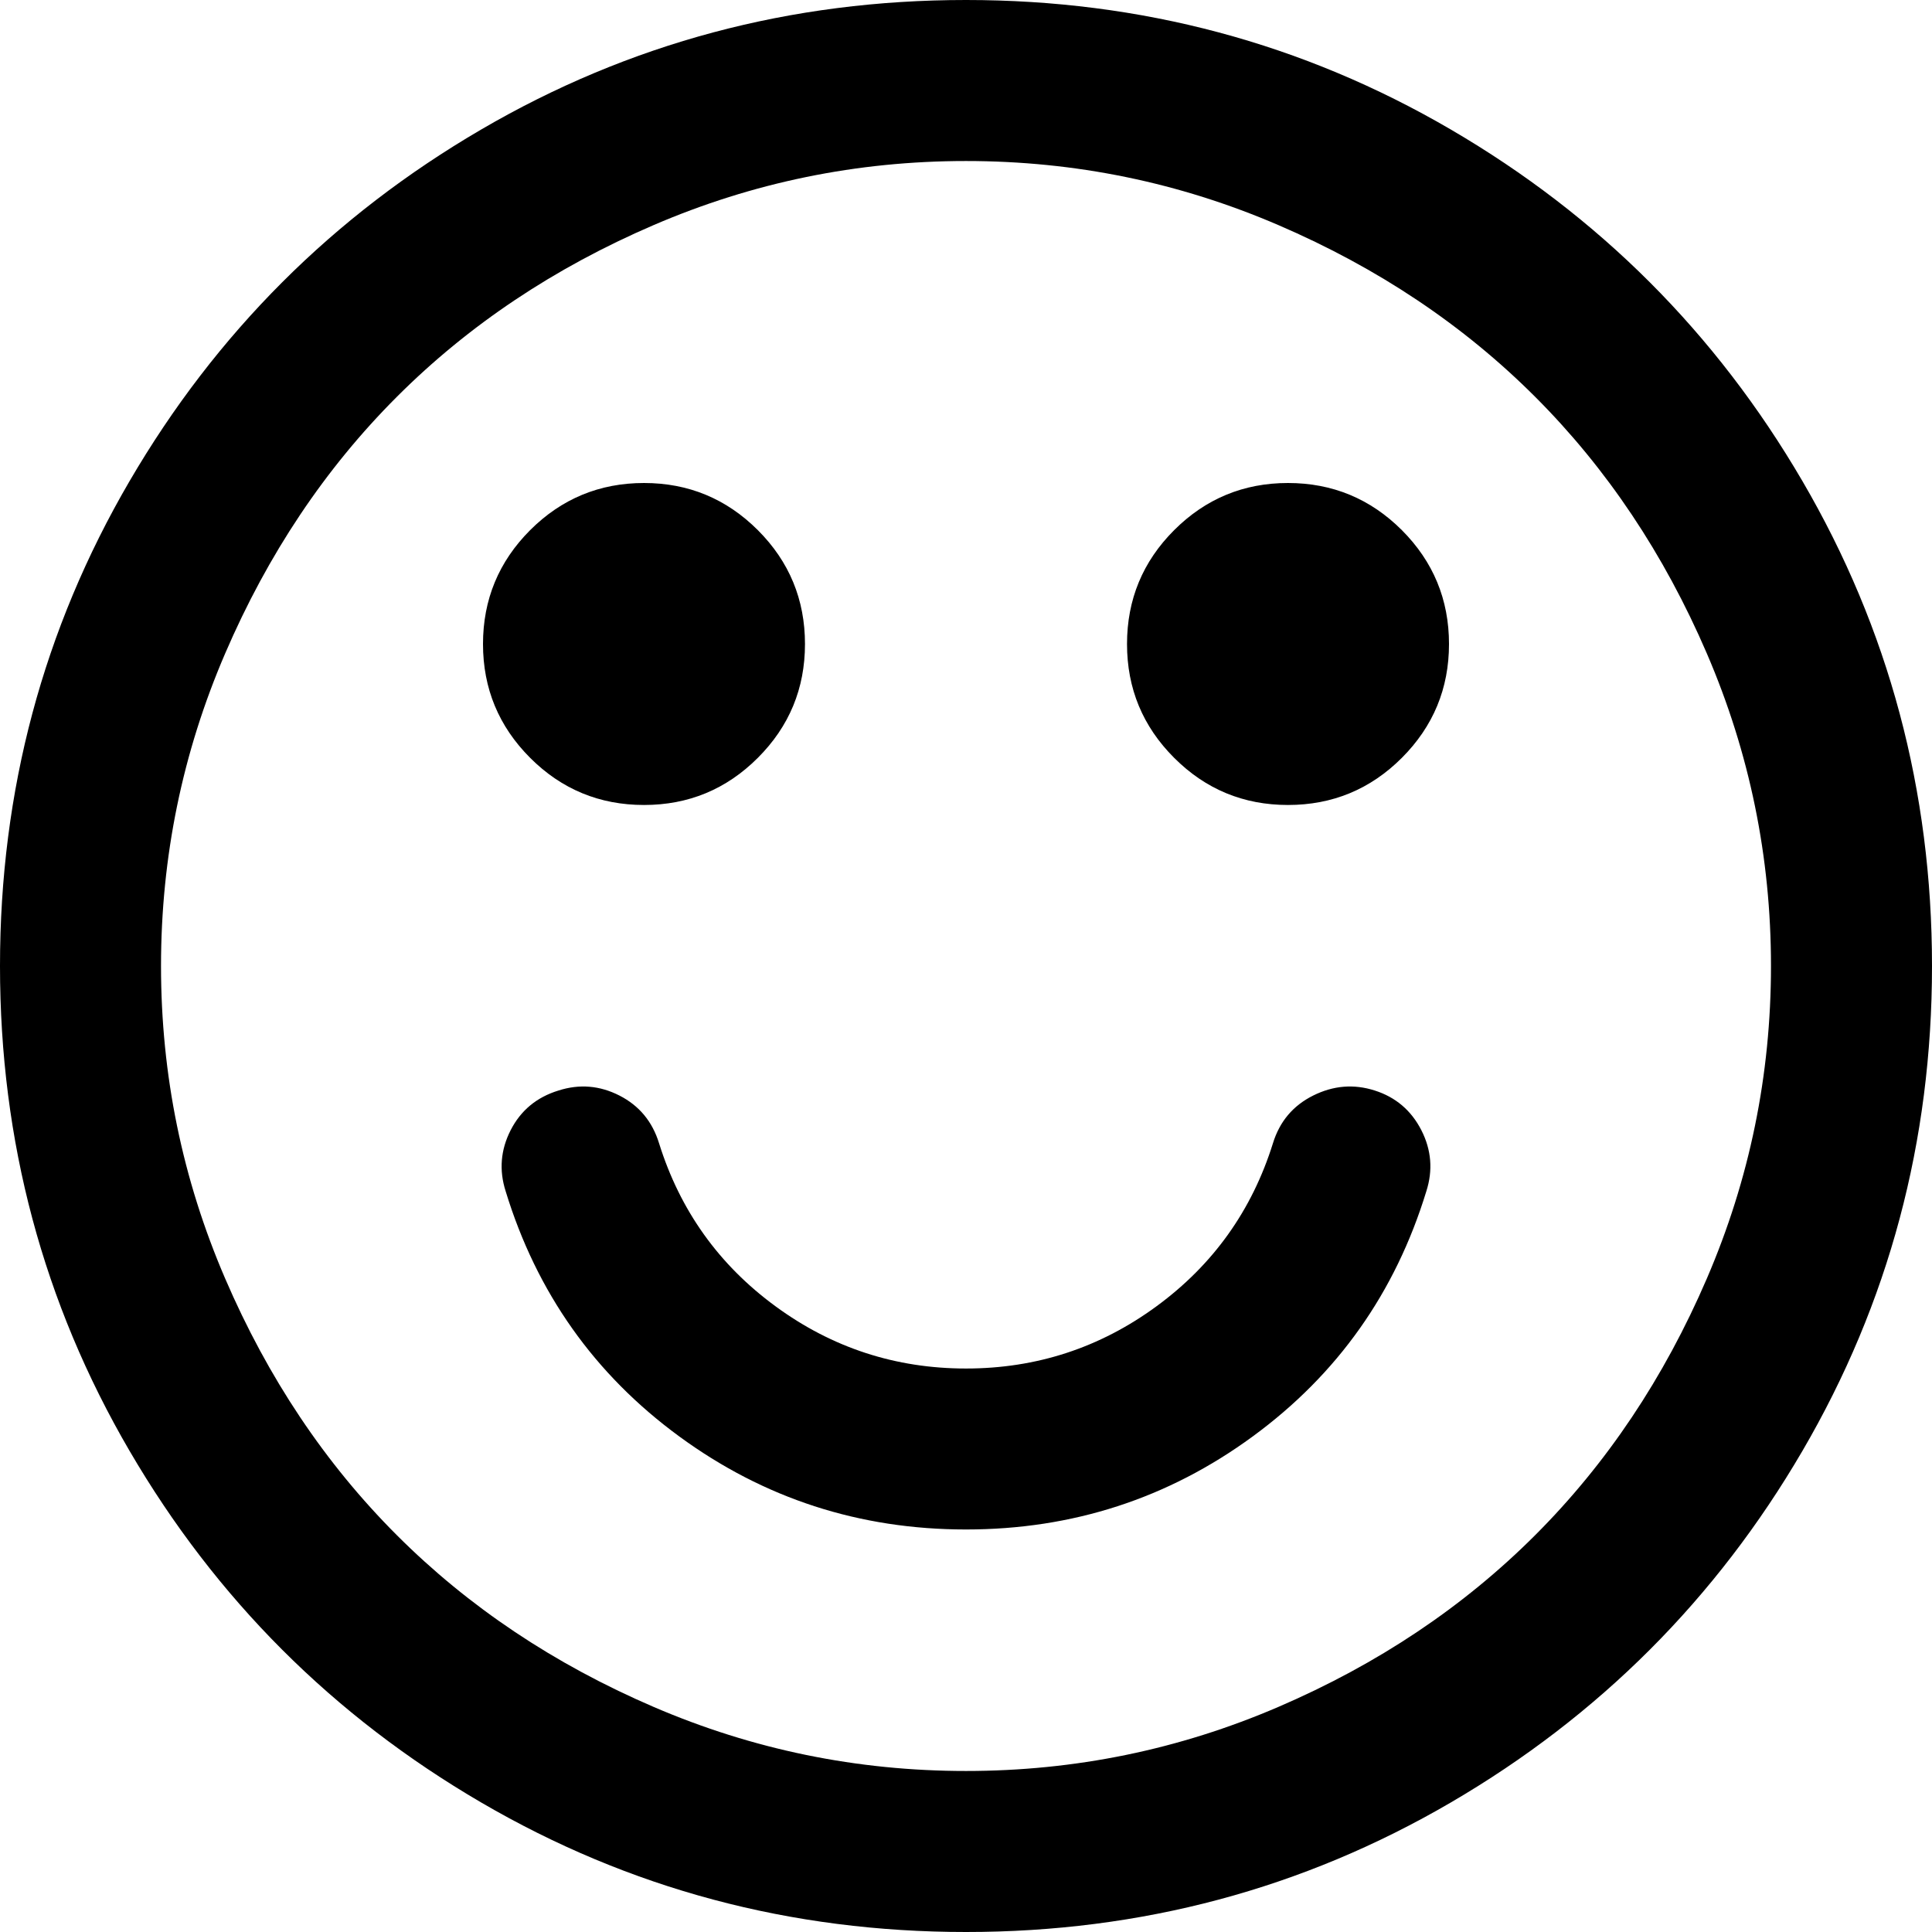 ﻿<?xml version="1.0" encoding="utf-8"?>
<svg version="1.1" xmlns:xlink="http://www.w3.org/1999/xlink" width="35px" height="35px" xmlns="http://www.w3.org/2000/svg">
  <g transform="matrix(1 0 0 1 -363 -506 )">
    <path d="M 25.749 20.474  C 25.931 20.831  25.961 21.199  25.84 21.579  C 25.278 23.417  24.23 24.898  22.695 26.022  C 21.161 27.146  19.429 27.708  17.5 27.708  C 15.571 27.708  13.839 27.146  12.305 26.022  C 10.77 24.898  9.722 23.417  9.16 21.579  C 9.039 21.199  9.069 20.831  9.251 20.474  C 9.434 20.117  9.722 19.877  10.117 19.756  C 10.497 19.634  10.865 19.665  11.222 19.847  C 11.579 20.029  11.819 20.318  11.94 20.713  C 12.32 21.928  13.022 22.912  14.048 23.664  C 15.073 24.416  16.224 24.792  17.5 24.792  C 18.776 24.792  19.927 24.416  20.952 23.664  C 21.978 22.912  22.68 21.928  23.06 20.713  C 23.181 20.318  23.424 20.029  23.789 19.847  C 24.154 19.665  24.526 19.634  24.906 19.756  C 25.285 19.877  25.566 20.117  25.749 20.474  Z M 13.729 9.604  C 14.299 10.174  14.583 10.862  14.583 11.667  C 14.583 12.472  14.299 13.159  13.729 13.729  C 13.159 14.299  12.472 14.583  11.667 14.583  C 10.862 14.583  10.174 14.299  9.604 13.729  C 9.035 13.159  8.75 12.472  8.75 11.667  C 8.75 10.862  9.035 10.174  9.604 9.604  C 10.174 9.035  10.862 8.75  11.667 8.75  C 12.472 8.75  13.159 9.035  13.729 9.604  Z M 25.396 9.604  C 25.965 10.174  26.25 10.862  26.25 11.667  C 26.25 12.472  25.965 13.159  25.396 13.729  C 24.826 14.299  24.138 14.583  23.333 14.583  C 22.528 14.583  21.841 14.299  21.271 13.729  C 20.701 13.159  20.417 12.472  20.417 11.667  C 20.417 10.862  20.701 10.174  21.271 9.604  C 21.841 9.035  22.528 8.75  23.333 8.75  C 24.138 8.75  24.826 9.035  25.396 9.604  Z M 30.921 23.162  C 31.696 21.362  32.083 19.475  32.083 17.5  C 32.083 15.525  31.696 13.638  30.921 11.838  C 30.146 10.037  29.11 8.488  27.811 7.189  C 26.512 5.89  24.963 4.854  23.162 4.079  C 21.362 3.304  19.475 2.917  17.5 2.917  C 15.525 2.917  13.638 3.304  11.838 4.079  C 10.037 4.854  8.488 5.89  7.189 7.189  C 5.89 8.488  4.854 10.037  4.079 11.838  C 3.304 13.638  2.917 15.525  2.917 17.5  C 2.917 19.475  3.304 21.362  4.079 23.162  C 4.854 24.963  5.89 26.512  7.189 27.811  C 8.488 29.11  10.037 30.146  11.838 30.921  C 13.638 31.696  15.525 32.083  17.5 32.083  C 19.475 32.083  21.362 31.696  23.162 30.921  C 24.963 30.146  26.512 29.11  27.811 27.811  C 29.11 26.512  30.146 24.963  30.921 23.162  Z M 32.653 8.716  C 34.218 11.397  35 14.325  35 17.5  C 35 20.675  34.218 23.603  32.653 26.284  C 31.088 28.965  28.965 31.088  26.284 32.653  C 23.603 34.218  20.675 35  17.5 35  C 14.325 35  11.397 34.218  8.716 32.653  C 6.035 31.088  3.912 28.965  2.347 26.284  C 0.782 23.603  0 20.675  0 17.5  C 0 14.325  0.782 11.397  2.347 8.716  C 3.912 6.035  6.035 3.912  8.716 2.347  C 11.397 0.782  14.325 0  17.5 0  C 20.675 0  23.603 0.782  26.284 2.347  C 28.965 3.912  31.088 6.035  32.653 8.716  Z " fill-rule="nonzero" fill="#000000" stroke="none" transform="matrix(1 0 0 1 363 506 )" />
  </g>
</svg>